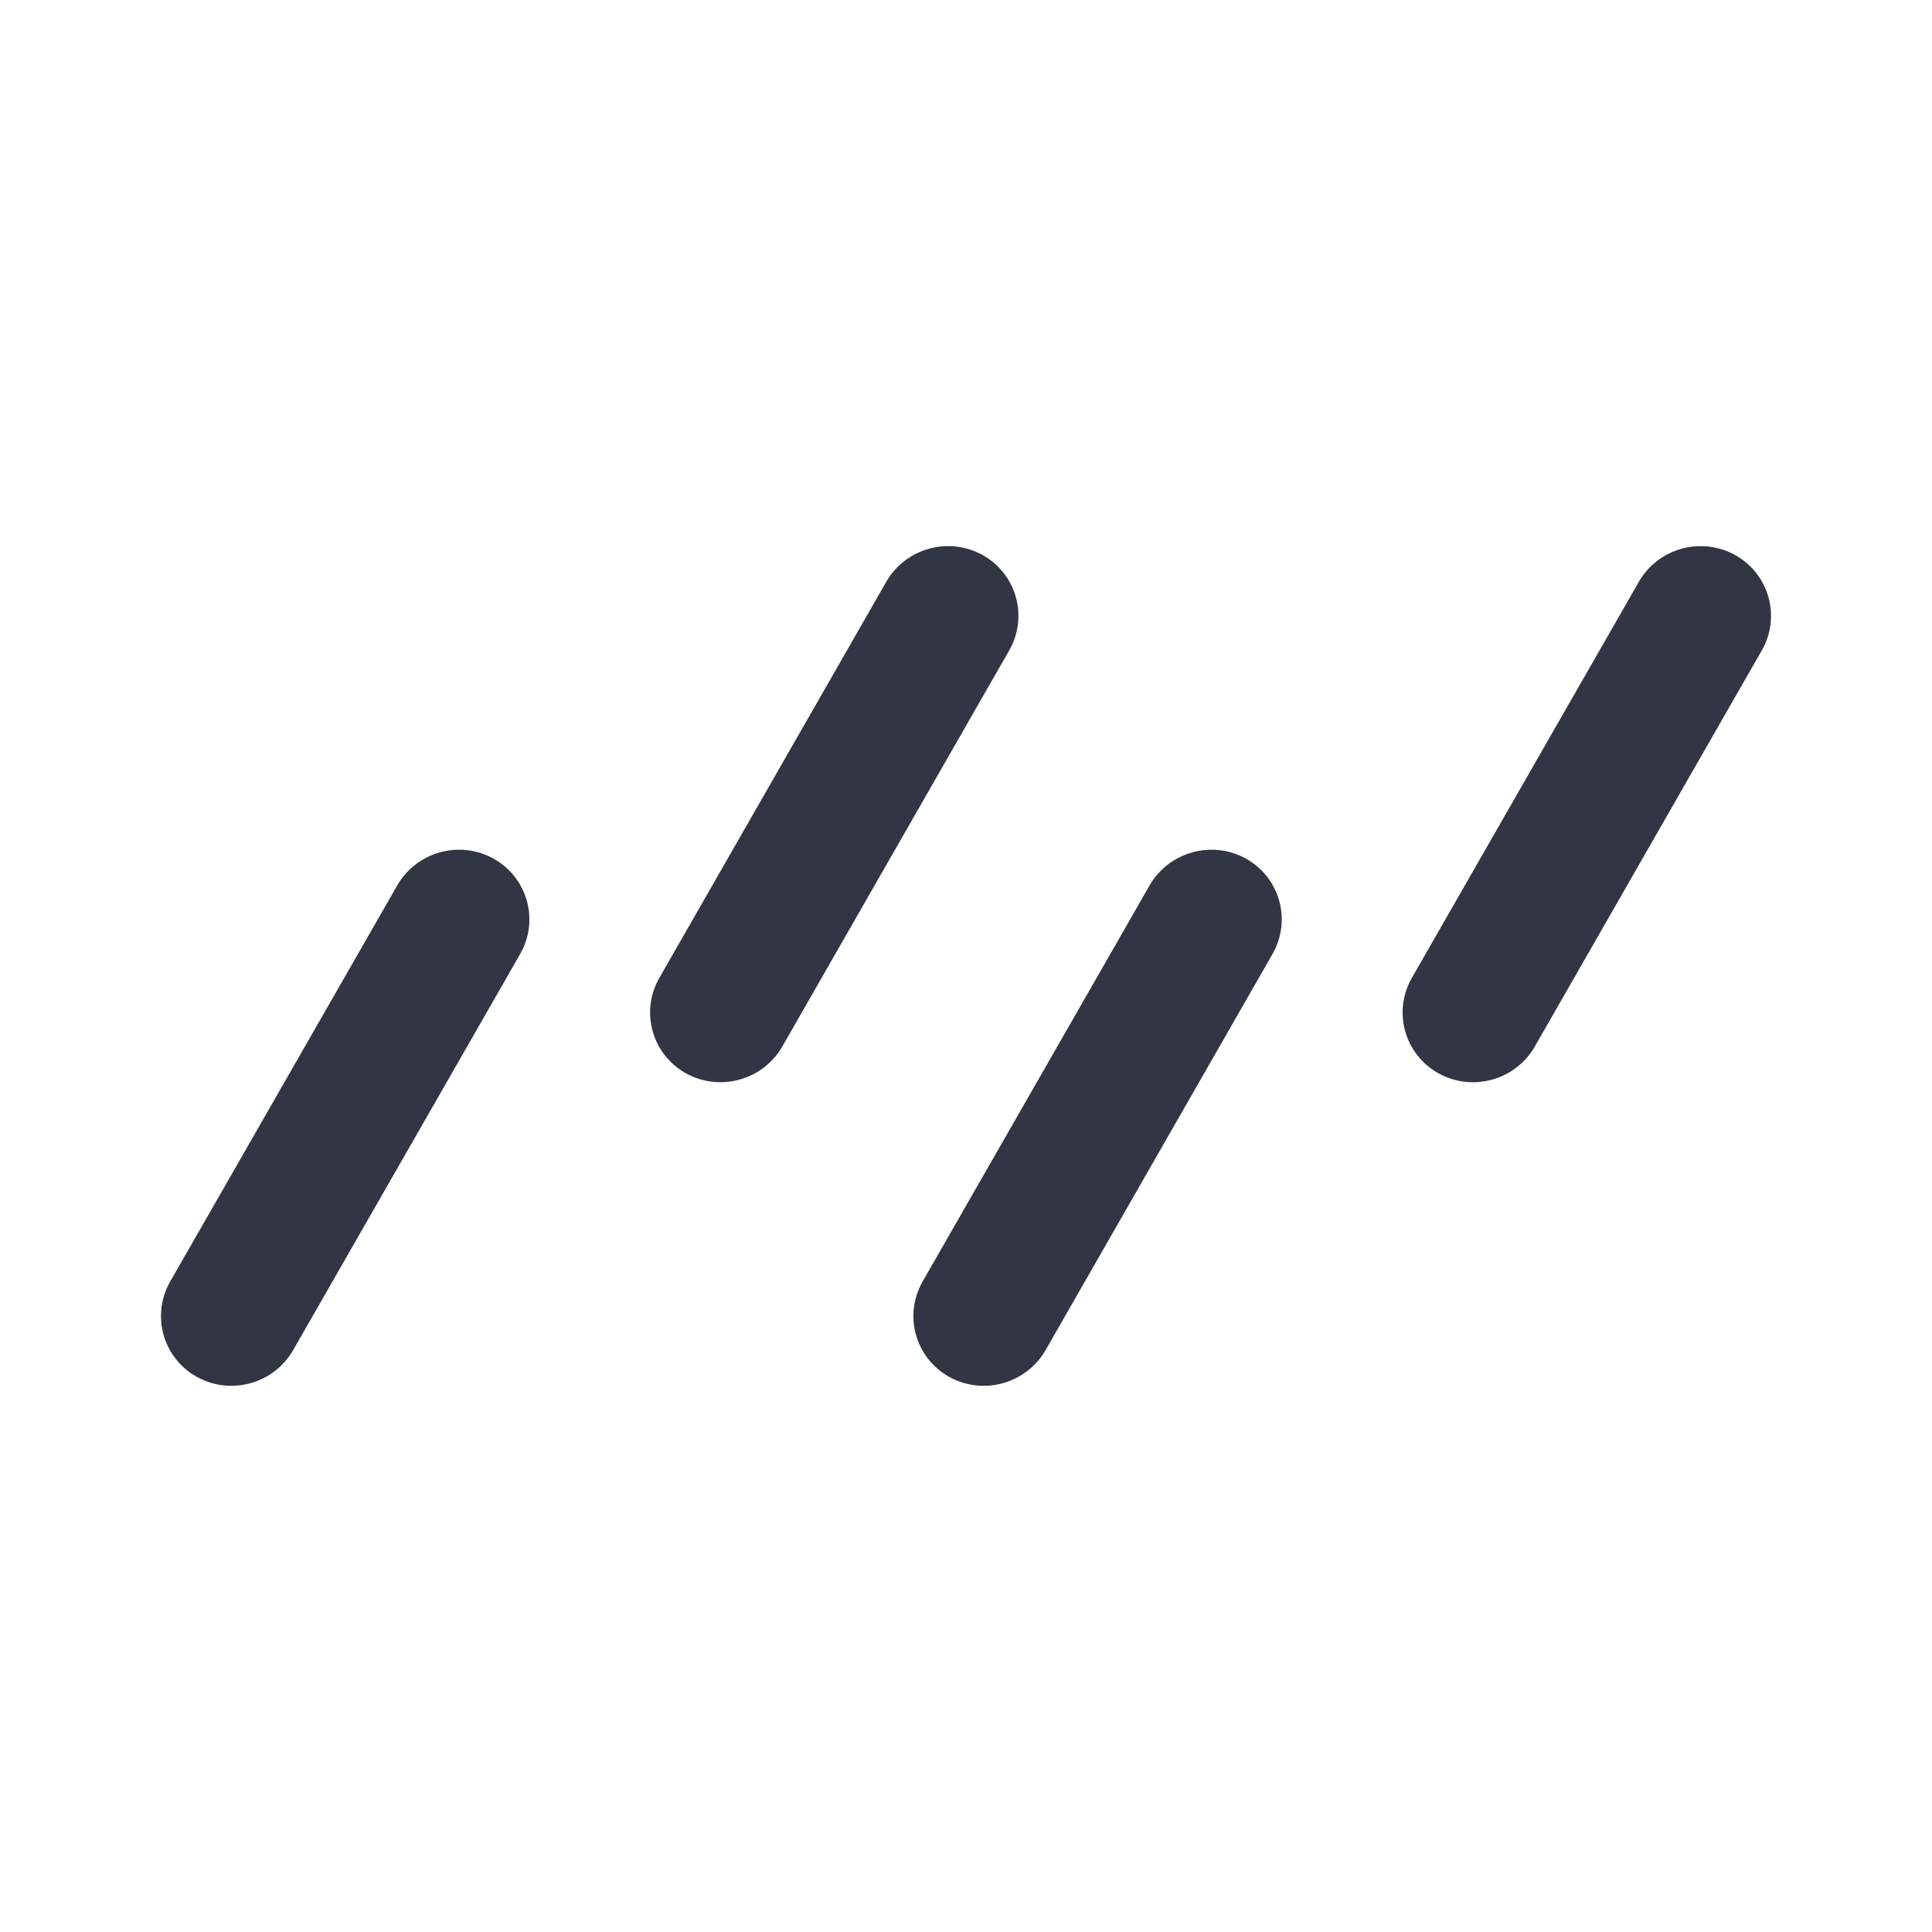 <svg width="24" height="24" viewBox="0 0 24 24" fill="none" xmlns="http://www.w3.org/2000/svg">
<path d="M6.461 11.852C6.701 11.433 6.554 10.903 6.132 10.667C5.711 10.432 5.174 10.581 4.934 11L2.115 15.918C1.875 16.337 2.022 16.868 2.444 17.103C2.866 17.339 3.402 17.19 3.642 16.771L6.461 11.852Z" fill="#323544"/>
<path d="M12.536 8.081C12.776 7.662 12.629 7.131 12.208 6.896C11.786 6.66 11.25 6.809 11.009 7.228L8.191 12.147C7.951 12.566 8.098 13.096 8.519 13.332C8.941 13.567 9.477 13.419 9.718 13L12.536 8.081Z" fill="#323544"/>
<path d="M21.885 8.081C22.125 7.662 21.978 7.132 21.556 6.896C21.134 6.661 20.598 6.809 20.358 7.228L17.539 12.147C17.299 12.566 17.446 13.097 17.868 13.332C18.29 13.568 18.826 13.419 19.066 13L21.885 8.081Z" fill="#323544"/>
<path d="M15.807 11.852C16.047 11.433 15.9 10.903 15.479 10.667C15.057 10.432 14.521 10.581 14.28 11L11.462 15.918C11.222 16.337 11.369 16.868 11.79 17.103C12.212 17.339 12.748 17.19 12.989 16.771L15.807 11.852Z" fill="#323544"/>
</svg>

